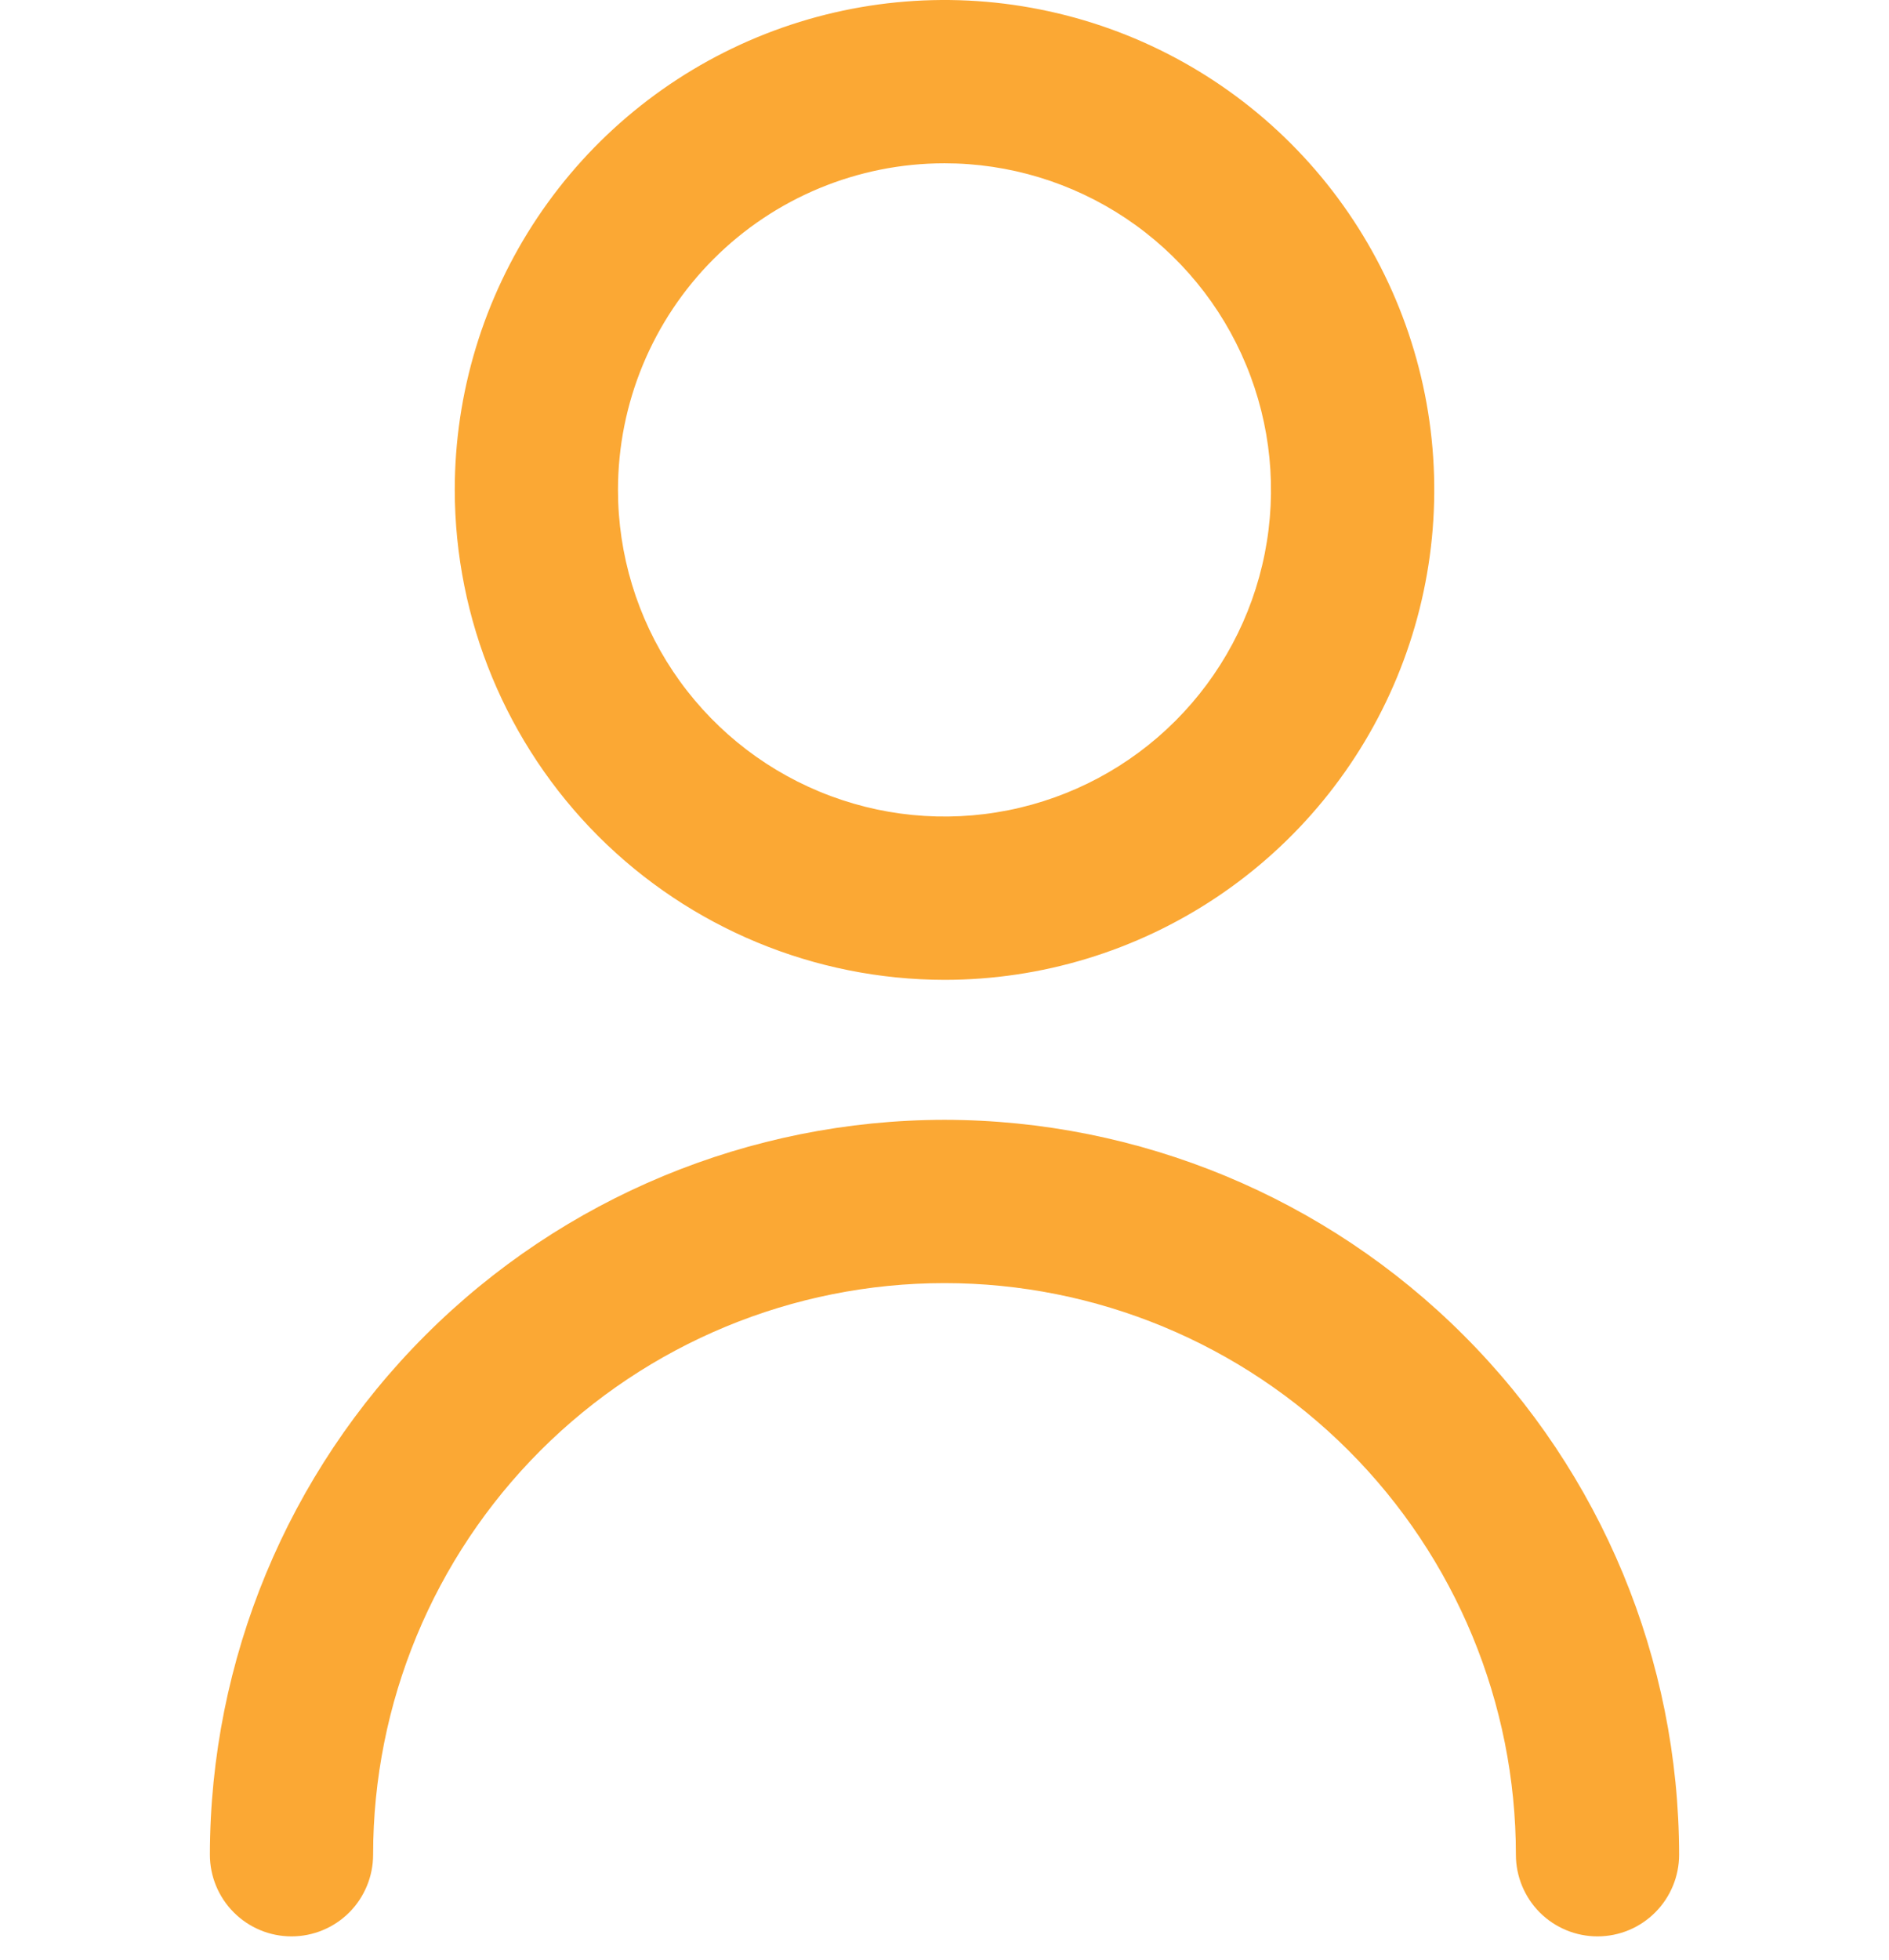 <svg width="27" height="28" viewBox="0 0 27 28" fill="none" xmlns="http://www.w3.org/2000/svg">
<g clip-path="url(#clip0_47_35)">
<path d="M13.5 14C14.884 14 16.238 13.589 17.389 12.82C18.54 12.051 19.437 10.958 19.967 9.679C20.497 8.4 20.636 6.992 20.366 5.634C20.095 4.277 19.429 3.029 18.45 2.05C17.471 1.071 16.224 0.405 14.866 0.135C13.508 -0.136 12.1 0.003 10.821 0.533C9.542 1.063 8.449 1.96 7.68 3.111C6.911 4.262 6.5 5.616 6.5 7C6.502 8.856 7.24 10.635 8.552 11.948C9.865 13.26 11.644 13.998 13.5 14ZM13.5 2.333C14.423 2.333 15.325 2.607 16.093 3.12C16.86 3.633 17.458 4.361 17.811 5.214C18.165 6.067 18.257 7.005 18.077 7.91C17.897 8.816 17.453 9.647 16.8 10.3C16.147 10.953 15.316 11.397 14.41 11.577C13.505 11.757 12.567 11.665 11.714 11.311C10.861 10.958 10.133 10.36 9.62 9.593C9.107 8.825 8.833 7.923 8.833 7C8.833 5.762 9.325 4.575 10.2 3.7C11.075 2.825 12.262 2.333 13.5 2.333Z" fill="#FBA834"/>
<path d="M13.5 16C10.716 16.003 8.047 17.11 6.079 19.079C4.11 21.047 3.003 23.716 3 26.5C3 26.809 3.123 27.106 3.342 27.325C3.561 27.544 3.857 27.667 4.167 27.667C4.476 27.667 4.773 27.544 4.992 27.325C5.21 27.106 5.333 26.809 5.333 26.5C5.333 24.334 6.194 22.257 7.725 20.725C9.257 19.194 11.334 18.333 13.5 18.333C15.666 18.333 17.743 19.194 19.275 20.725C20.806 22.257 21.667 24.334 21.667 26.5C21.667 26.809 21.79 27.106 22.008 27.325C22.227 27.544 22.524 27.667 22.833 27.667C23.143 27.667 23.439 27.544 23.658 27.325C23.877 27.106 24 26.809 24 26.5C23.997 23.716 22.89 21.047 20.921 19.079C18.953 17.11 16.284 16.003 13.5 16Z" fill="#FBA834"/>
</g>
<defs>
<clipPath id="clip0_47_35">
<rect width="27" height="27.667" fill="white"/>
</clipPath>
</defs>
</svg>
